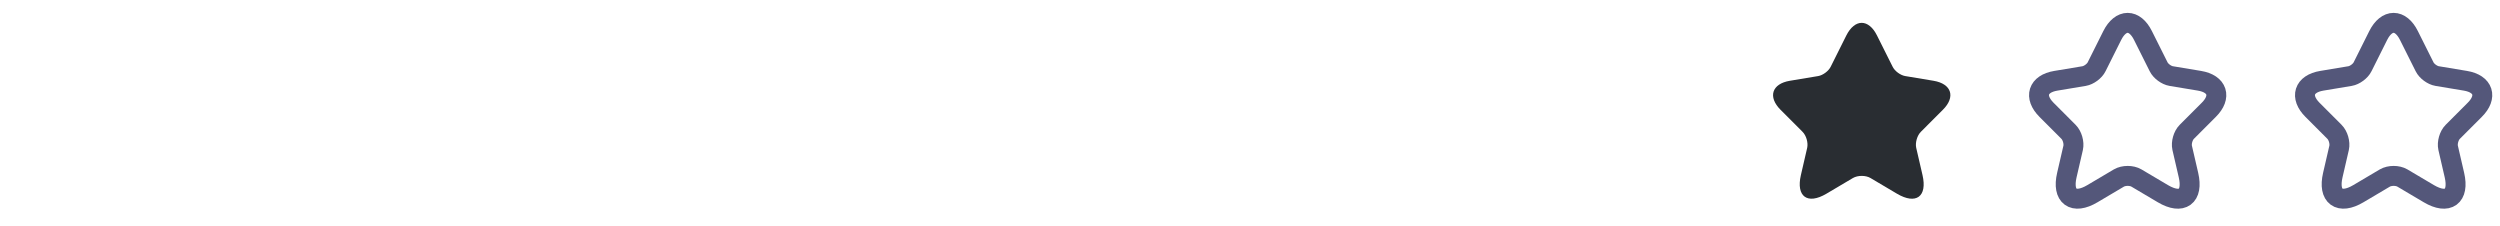 <svg width="188" height="17" viewBox="0 0 188 17" fill="none" xmlns="http://www.w3.org/2000/svg">
<path d="M141.153 2.674L142.327 5.02C142.487 5.347 142.913 5.66 143.273 5.72L145.4 6.074C146.76 6.3 147.08 7.287 146.1 8.26L144.447 9.914C144.167 10.194 144.013 10.734 144.1 11.12L144.573 13.167C144.947 14.787 144.087 15.414 142.653 14.567L140.66 13.387C140.3 13.174 139.707 13.174 139.34 13.387L137.347 14.567C135.92 15.414 135.053 14.78 135.427 13.167L135.9 11.12C135.987 10.734 135.833 10.194 135.553 9.914L133.9 8.26C132.927 7.287 133.24 6.3 134.6 6.074L136.727 5.72C137.08 5.66 137.507 5.347 137.667 5.02L138.84 2.674C139.48 1.4 140.52 1.4 141.153 2.674Z" fill="#292D32"/>
<path d="M161.153 2.674L162.327 5.02C162.487 5.347 162.913 5.66 163.273 5.72L165.4 6.074C166.76 6.3 167.08 7.287 166.1 8.26L164.447 9.914C164.167 10.194 164.013 10.734 164.1 11.12L164.573 13.167C164.947 14.787 164.087 15.414 162.653 14.567L160.66 13.387C160.3 13.174 159.707 13.174 159.34 13.387L157.347 14.567C155.92 15.414 155.053 14.78 155.427 13.167L155.9 11.12C155.987 10.734 155.833 10.194 155.553 9.914L153.9 8.26C152.927 7.287 153.24 6.3 154.6 6.074L156.727 5.72C157.08 5.66 157.507 5.347 157.667 5.02L158.84 2.674C159.48 1.4 160.52 1.4 161.153 2.674Z" stroke="#54577A" stroke-width="1.5" stroke-linecap="round" stroke-linejoin="round"/>
<path d="M181.153 2.674L182.327 5.02C182.487 5.347 182.913 5.66 183.273 5.72L185.4 6.074C186.76 6.3 187.08 7.287 186.1 8.26L184.447 9.914C184.167 10.194 184.013 10.734 184.1 11.12L184.573 13.167C184.947 14.787 184.087 15.414 182.653 14.567L180.66 13.387C180.3 13.174 179.707 13.174 179.34 13.387L177.347 14.567C175.92 15.414 175.053 14.78 175.427 13.167L175.9 11.12C175.987 10.734 175.833 10.194 175.553 9.914L173.9 8.26C172.927 7.287 173.24 6.3 174.6 6.074L176.727 5.72C177.08 5.66 177.507 5.347 177.667 5.02L178.84 2.674C179.48 1.4 180.52 1.4 181.153 2.674Z" stroke="#54577A" stroke-width="1.5" stroke-linecap="round" stroke-linejoin="round"/>
</svg>
